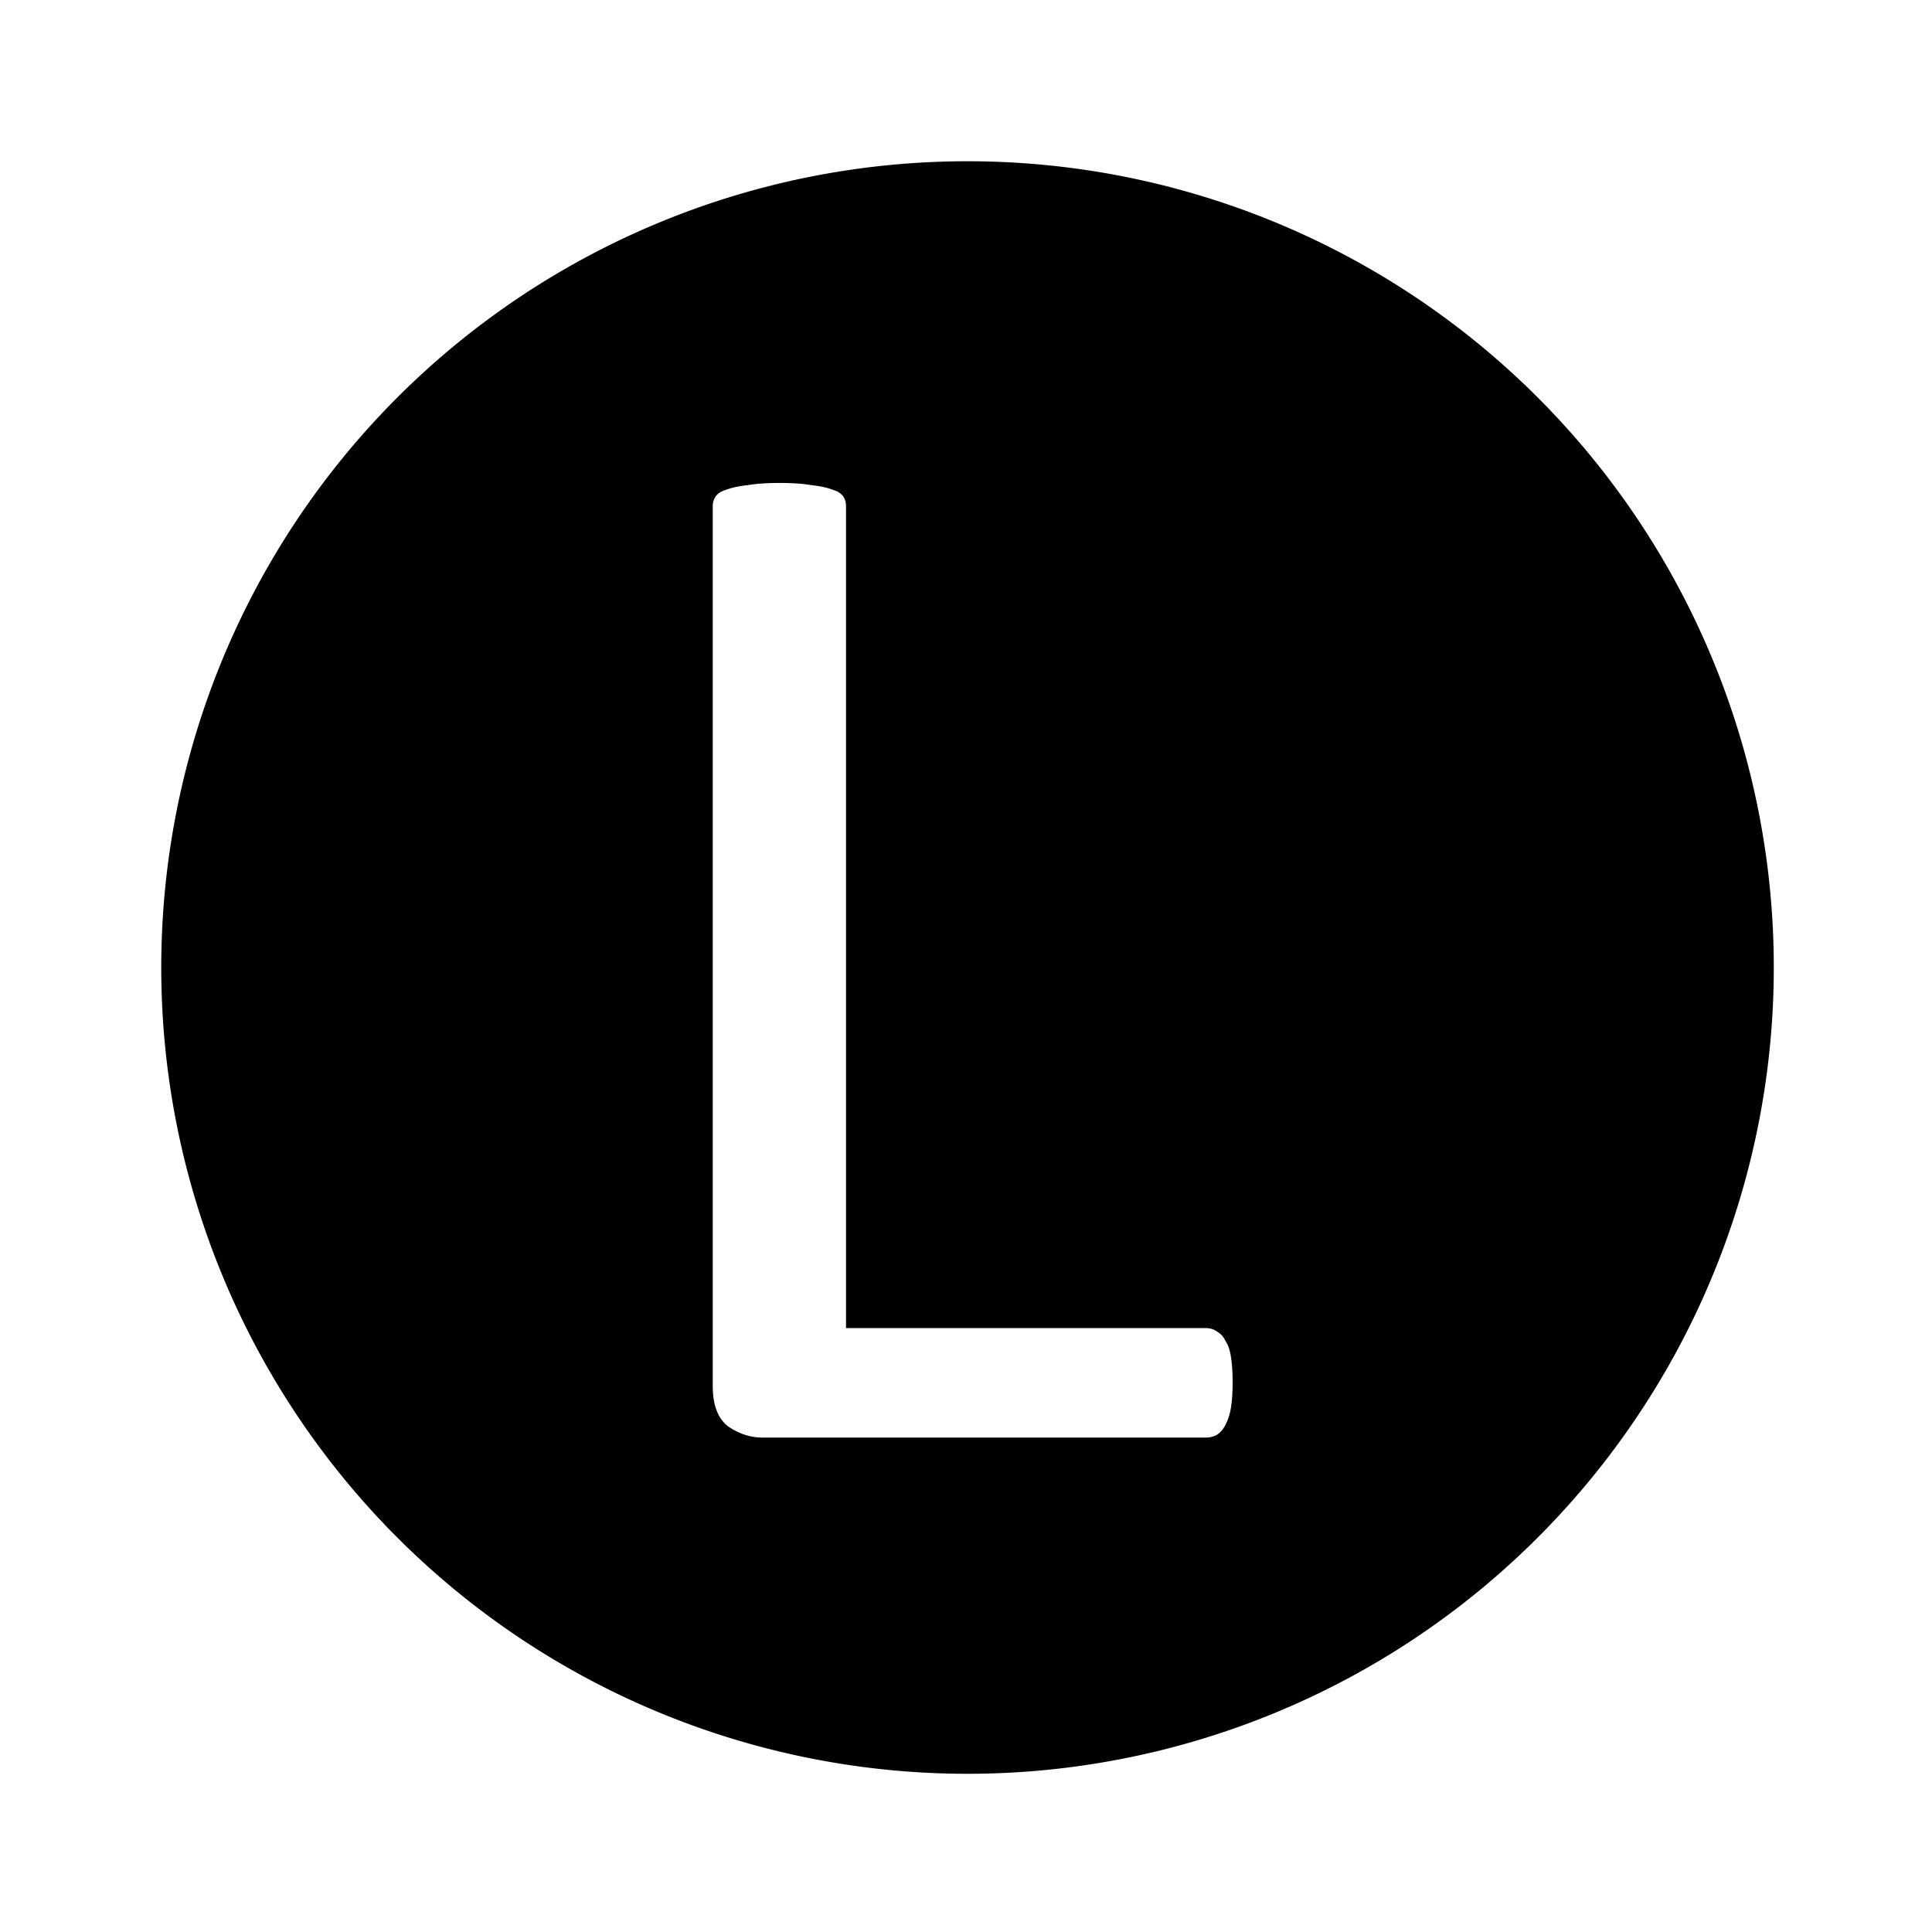 <?xml version="1.0" encoding="UTF-8" standalone="no"?>
<!-- Created with Inkscape (http://www.inkscape.org/) -->

<svg
   xmlns:dc="http://purl.org/dc/elements/1.1/"
   xmlns:cc="http://creativecommons.org/ns#"
   xmlns:rdf="http://www.w3.org/1999/02/22-rdf-syntax-ns#"
   xmlns:svg="http://www.w3.org/2000/svg"
   xmlns="http://www.w3.org/2000/svg"
   xmlns:sodipodi="http://sodipodi.sourceforge.net/DTD/sodipodi-0.dtd"
   xmlns:inkscape="http://www.inkscape.org/namespaces/inkscape"
   width="24"
   height="24"
   viewBox="0 0 6.35 6.35"
   version="1.1"
   id="svg3714"
   sodipodi:docname="avatar-l.svg"
   inkscape:version="0.92.0 r15299">
  <defs
     id="defs3708" />
  <sodipodi:namedview
     id="base"
     pagecolor="#ffffff"
     bordercolor="#666666"
     borderopacity="1.0"
     inkscape:pageopacity="0.0"
     inkscape:pageshadow="2"
     inkscape:zoom="11.2"
     inkscape:cx="16.53859"
     inkscape:cy="7.9096057"
     inkscape:document-units="px"
     inkscape:current-layer="layer1"
     showgrid="false"
     units="px"
     inkscape:window-width="943"
     inkscape:window-height="807"
     inkscape:window-x="589"
     inkscape:window-y="106"
     inkscape:window-maximized="0"
     showguides="true"
     inkscape:guide-bbox="true">
    <sodipodi:guide
       position="3.175,3.175"
       orientation="-0.707,0.707"
       id="guide3783"
       inkscape:locked="false"
       inkscape:label=""
       inkscape:color="rgb(0,0,255)" />
    <sodipodi:guide
       position="3.175,3.175"
       orientation="1,0"
       id="guide3787"
       inkscape:locked="false"
       inkscape:label=""
       inkscape:color="rgb(0,0,255)" />
    <sodipodi:guide
       position="3.175,3.175"
       orientation="0,1"
       id="guide3789"
       inkscape:locked="false"
       inkscape:label=""
       inkscape:color="rgb(0,0,255)" />
    <sodipodi:guide
       position="3.175,3.175"
       orientation="0.707,0.707"
       id="guide3791"
       inkscape:locked="false"
       inkscape:label=""
       inkscape:color="rgb(0,0,255)" />
  </sodipodi:namedview>
  <g
     inkscape:label="Layer 1"
     inkscape:groupmode="layer"
     id="layer1"
     transform="translate(0,-290.65)">
    <path
       style="fill:#000000;stroke-width:0.556"
       d="M 12,2 A 10,10 0 0 0 2,12 10,10 0 0 0 12,22 10,10 0 0 0 22,12 10,10 0 0 0 12,2 Z M 9.666,5.99 c 0.16,0 0.292,0.009 0.395,0.027 0.109,0.012 0.196,0.03 0.26,0.055 0.064,0.018 0.109,0.046 0.135,0.082 0.026,0.036 0.037,0.078 0.037,0.127 v 10.191 h 4.459 c 0.058,0 0.106,0.015 0.145,0.045 0.045,0.024 0.08,0.065 0.105,0.119 0.032,0.049 0.054,0.114 0.066,0.199 0.013,0.085 0.02,0.189 0.02,0.311 0,0.121 -0.007,0.224 -0.02,0.309 -0.013,0.079 -0.034,0.15 -0.066,0.211 -0.026,0.055 -0.061,0.097 -0.105,0.127 -0.038,0.024 -0.087,0.037 -0.145,0.037 H 9.455 c -0.147,0 -0.287,-0.046 -0.422,-0.137 C 8.905,17.596 8.84,17.428 8.84,17.191 V 6.281 c 0,-0.049 0.013,-0.091 0.039,-0.127 0.026,-0.036 0.071,-0.064 0.135,-0.082 0.064,-0.024 0.151,-0.043 0.26,-0.055 0.109,-0.018 0.239,-0.027 0.393,-0.027 z"
       transform="matrix(0.265,0,0,0.265,0,290.65)"
       id="path3680"
       inkscape:connector-curvature="0" />
  </g>
</svg>
